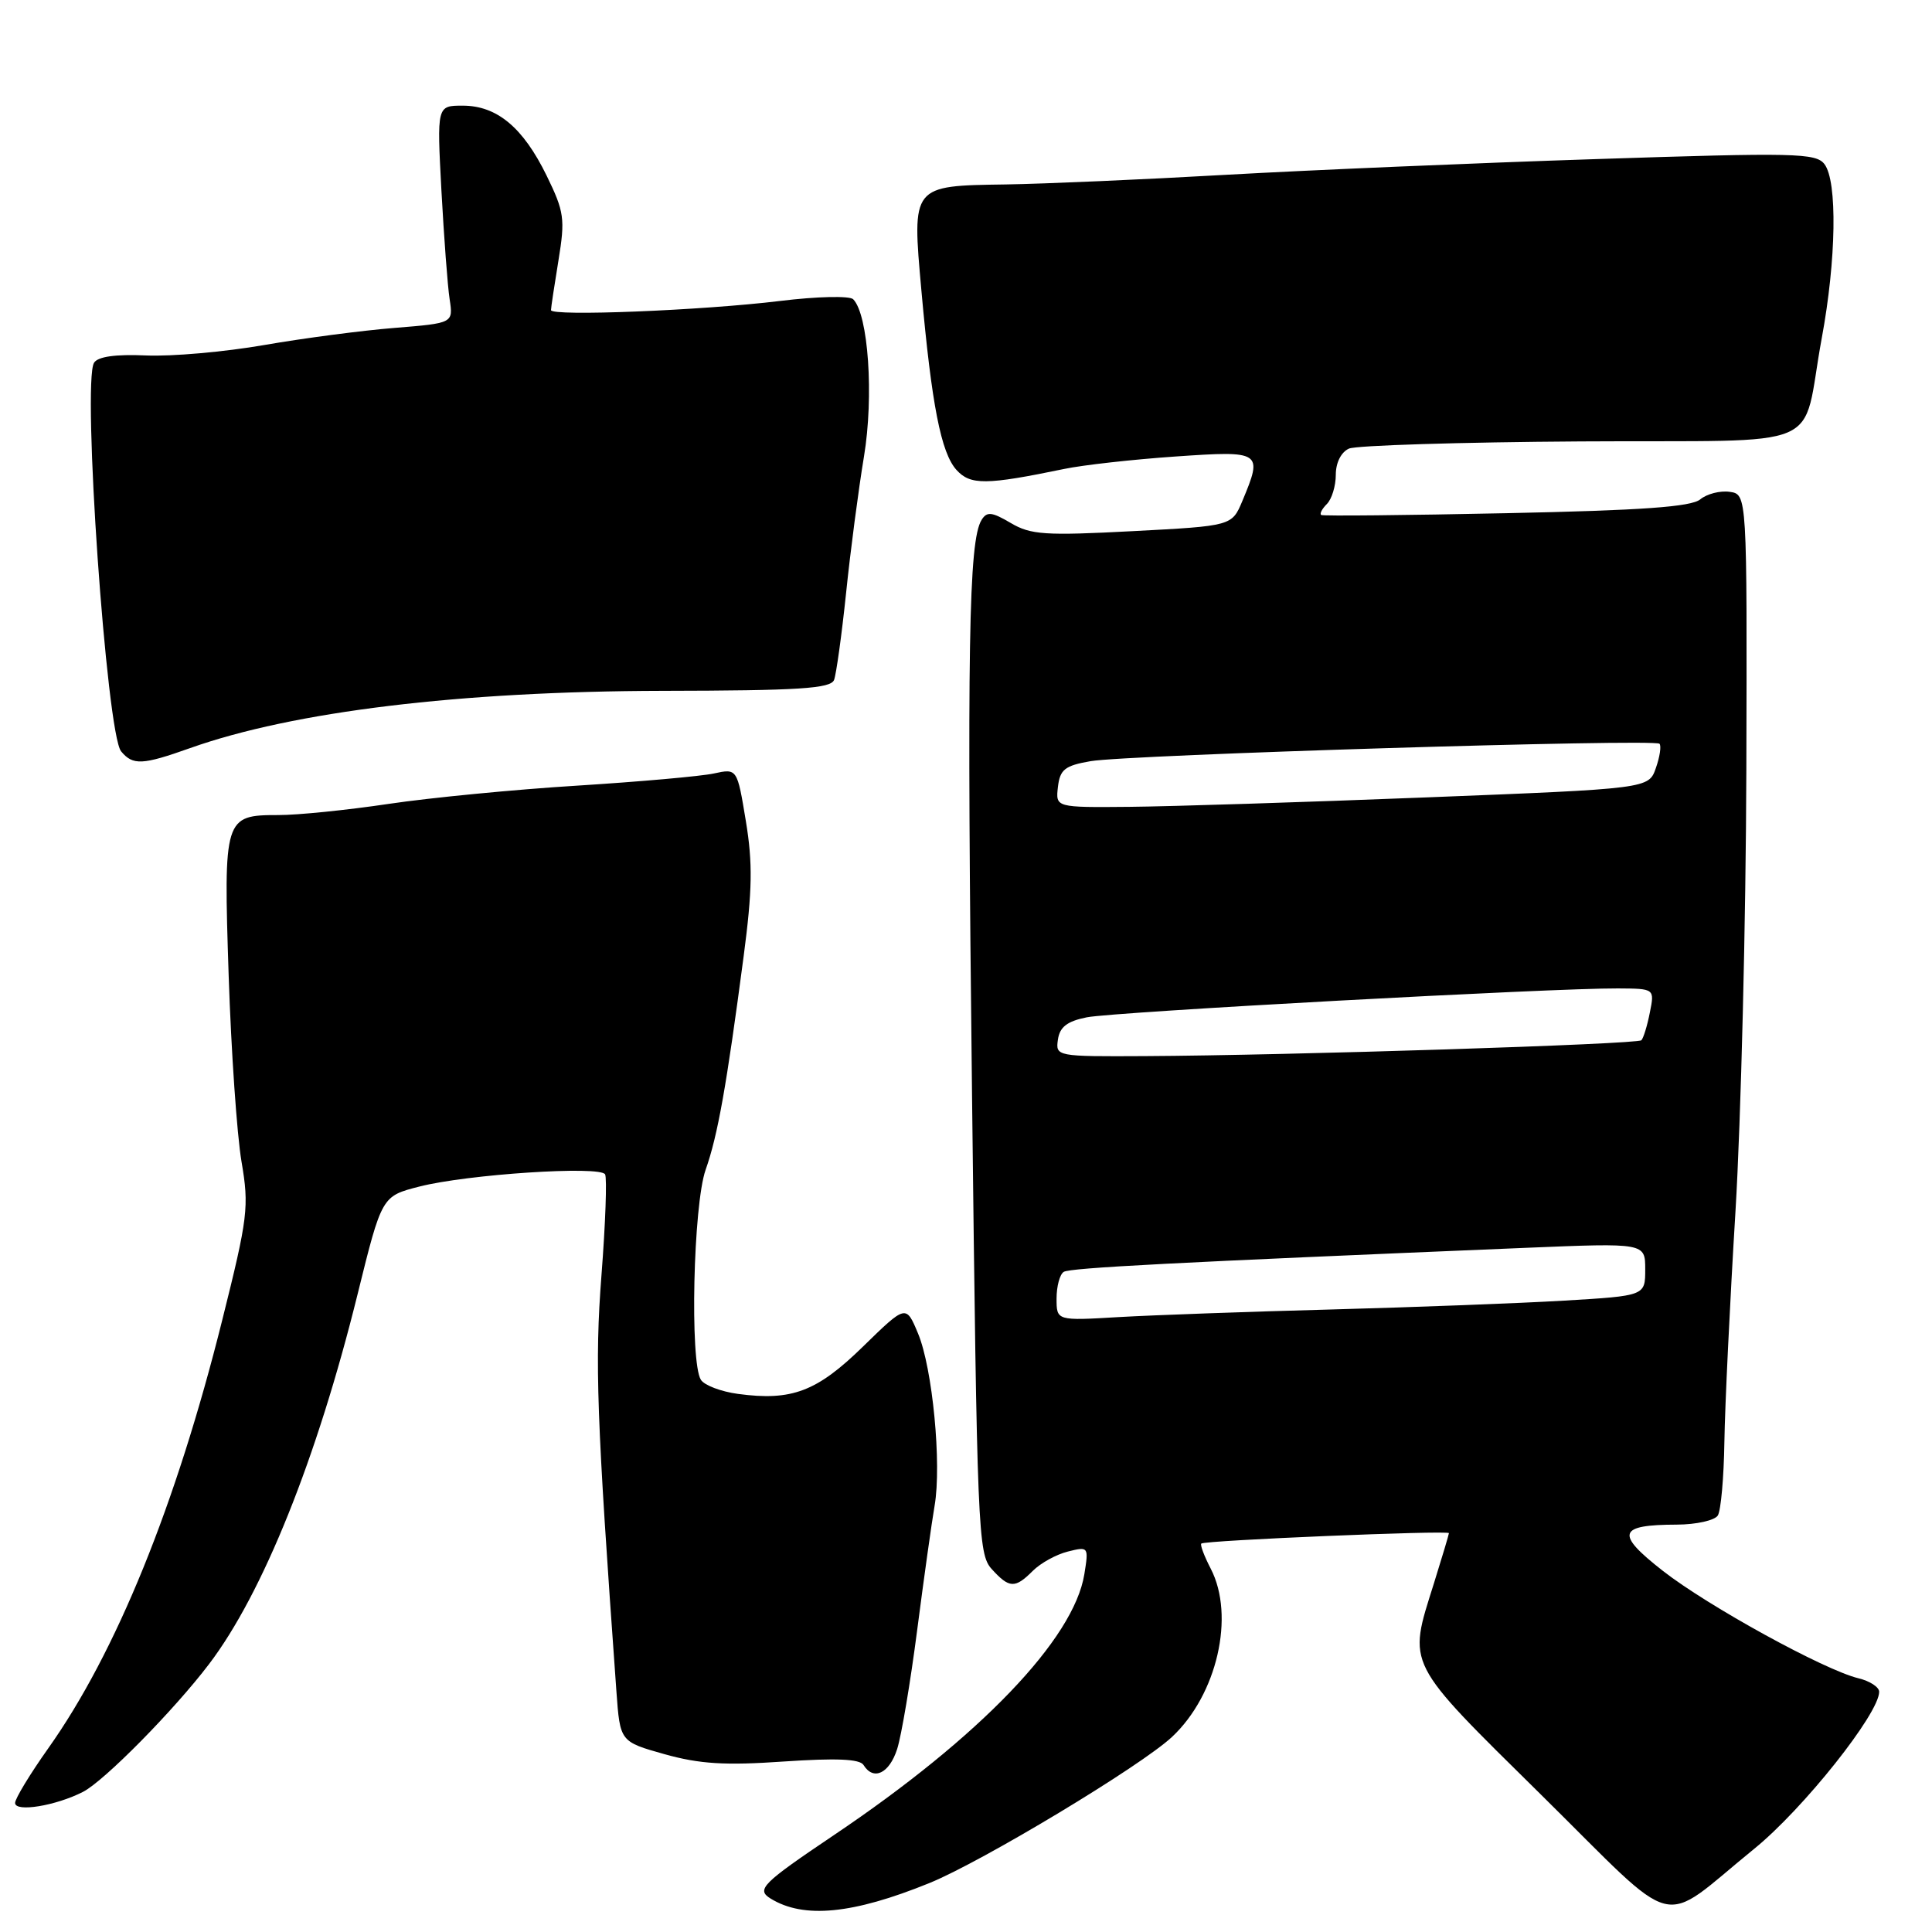 <?xml version="1.0" encoding="UTF-8" standalone="no"?>
<!DOCTYPE svg PUBLIC "-//W3C//DTD SVG 1.1//EN" "http://www.w3.org/Graphics/SVG/1.1/DTD/svg11.dtd" >
<svg xmlns="http://www.w3.org/2000/svg" xmlns:xlink="http://www.w3.org/1999/xlink" version="1.1" viewBox="0 0 256 256">
 <g >
 <path fill="currentColor"
d=" M 123.14 249.52 C 130.13 246.68 151.22 233.98 155.31 230.14 C 161.27 224.56 163.67 214.12 160.43 207.86 C 159.56 206.18 159.00 204.69 159.18 204.53 C 159.66 204.10 192.00 202.75 191.99 203.15 C 191.98 203.34 191.08 206.35 189.99 209.84 C 186.54 220.83 186.09 219.94 204.25 237.86 C 222.91 256.27 219.57 255.43 232.45 244.97 C 238.93 239.71 249.00 227.06 249.00 224.17 C 249.00 223.55 247.76 222.74 246.25 222.38 C 241.74 221.29 226.31 212.82 220.33 208.14 C 214.01 203.20 214.37 202.04 222.19 202.02 C 224.77 202.01 227.21 201.46 227.62 200.81 C 228.03 200.15 228.42 195.76 228.49 191.06 C 228.56 186.35 229.22 172.60 229.96 160.50 C 230.69 148.40 231.34 122.08 231.40 102.00 C 231.50 65.50 231.50 65.50 229.19 65.17 C 227.93 64.99 226.17 65.44 225.29 66.17 C 224.10 67.16 217.54 67.63 199.60 68.00 C 186.34 68.28 175.31 68.39 175.07 68.24 C 174.83 68.09 175.17 67.43 175.82 66.78 C 176.47 66.13 177.00 64.39 177.00 62.91 C 177.00 61.30 177.71 59.90 178.75 59.44 C 179.71 59.02 193.53 58.59 209.45 58.49 C 242.79 58.28 238.57 60.08 241.39 44.82 C 243.32 34.42 243.48 24.01 241.75 21.75 C 240.62 20.27 237.83 20.21 211.50 21.08 C 195.55 21.60 173.50 22.54 162.50 23.16 C 151.50 23.79 138.34 24.36 133.25 24.44 C 120.76 24.62 120.84 24.53 122.09 38.50 C 123.45 53.65 124.69 60.00 126.74 62.27 C 128.58 64.30 130.66 64.28 141.00 62.14 C 143.47 61.62 150.11 60.88 155.75 60.49 C 167.19 59.70 167.36 59.82 164.62 66.38 C 163.23 69.69 163.23 69.69 150.09 70.38 C 138.49 70.99 136.58 70.87 133.93 69.30 C 131.42 67.82 130.77 67.75 130.06 68.90 C 128.35 71.68 128.11 85.72 128.80 145.15 C 129.47 202.84 129.59 205.90 131.40 207.90 C 133.74 210.48 134.49 210.51 136.86 208.14 C 137.88 207.12 139.96 205.97 141.49 205.59 C 144.23 204.90 144.27 204.95 143.68 208.60 C 142.28 217.20 129.84 230.16 110.50 243.16 C 100.98 249.57 100.17 250.37 102.11 251.57 C 106.49 254.27 113.00 253.64 123.14 249.52 Z  M 11.00 237.43 C 13.80 236.00 23.06 226.61 27.70 220.50 C 34.83 211.12 41.99 193.29 47.38 171.50 C 50.59 158.50 50.59 158.50 55.55 157.23 C 61.90 155.60 79.56 154.44 80.18 155.61 C 80.44 156.10 80.23 162.10 79.70 168.94 C 78.80 180.64 79.05 187.65 81.68 224.14 C 82.16 230.78 82.16 230.78 88.06 232.44 C 92.70 233.74 96.09 233.95 103.84 233.41 C 110.79 232.94 113.93 233.07 114.42 233.87 C 115.74 236.00 117.84 235.00 118.88 231.75 C 119.45 229.96 120.64 222.88 121.53 216.00 C 122.42 209.12 123.46 201.70 123.84 199.51 C 124.79 194.00 123.57 181.29 121.64 176.68 C 120.05 172.87 120.05 172.87 114.36 178.42 C 108.24 184.40 104.92 185.66 97.79 184.70 C 95.55 184.40 93.33 183.56 92.87 182.83 C 91.39 180.48 91.86 159.65 93.50 155.00 C 95.11 150.43 96.26 143.98 98.54 126.69 C 99.69 117.98 99.75 114.36 98.83 108.80 C 97.68 101.82 97.68 101.82 94.59 102.49 C 92.89 102.86 84.75 103.58 76.50 104.10 C 68.25 104.61 57.00 105.70 51.50 106.52 C 46.00 107.34 39.42 108.01 36.87 108.00 C 29.71 108.00 29.61 108.30 30.30 129.28 C 30.63 139.30 31.40 150.39 32.00 153.91 C 33.02 159.91 32.86 161.28 29.45 174.91 C 23.32 199.46 15.38 219.00 6.38 231.68 C 3.97 235.08 2.00 238.33 2.00 238.90 C 2.00 240.16 7.39 239.28 11.00 237.43 Z  M 25.21 99.12 C 38.87 94.27 60.95 91.60 87.74 91.54 C 105.90 91.51 110.08 91.24 110.52 90.09 C 110.81 89.32 111.53 84.14 112.11 78.59 C 112.68 73.04 113.75 64.90 114.48 60.50 C 115.81 52.50 115.06 41.67 113.05 39.65 C 112.58 39.18 108.22 39.28 103.35 39.88 C 93.03 41.14 73.00 41.94 73.01 41.09 C 73.01 40.76 73.46 37.80 74.00 34.50 C 74.90 29.00 74.77 28.06 72.43 23.27 C 69.31 16.89 65.85 14.00 61.31 14.00 C 57.89 14.00 57.89 14.00 58.49 25.25 C 58.83 31.44 59.31 37.92 59.58 39.66 C 60.06 42.82 60.06 42.82 52.28 43.45 C 48.00 43.79 40.23 44.81 35.00 45.72 C 29.77 46.63 22.74 47.25 19.36 47.10 C 15.31 46.92 12.96 47.25 12.46 48.07 C 10.87 50.64 14.12 97.23 16.05 99.56 C 17.61 101.44 18.86 101.38 25.21 99.12 Z  M 140.00 172.06 C 140.00 170.44 140.43 168.85 140.95 168.53 C 141.82 167.99 155.53 167.28 202.25 165.34 C 218.00 164.69 218.00 164.69 218.00 168.20 C 218.00 171.70 218.00 171.70 207.25 172.34 C 201.34 172.69 187.50 173.21 176.50 173.51 C 165.50 173.80 152.79 174.26 148.25 174.52 C 140.00 175.01 140.00 175.01 140.00 172.06 Z  M 140.18 137.75 C 140.42 136.08 141.40 135.32 144.00 134.80 C 147.61 134.08 205.71 130.92 214.38 130.97 C 219.25 131.00 219.25 131.00 218.61 134.18 C 218.27 135.92 217.76 137.57 217.49 137.84 C 216.96 138.37 171.00 139.84 151.68 139.94 C 139.98 140.00 139.86 139.98 140.18 137.75 Z  M 140.18 104.28 C 140.45 101.96 141.10 101.45 144.50 100.86 C 149.39 100.01 219.20 97.87 219.89 98.55 C 220.15 98.82 219.94 100.27 219.41 101.77 C 218.46 104.50 218.46 104.50 188.98 105.66 C 172.76 106.30 155.08 106.86 149.68 106.91 C 139.87 107.00 139.87 107.00 140.18 104.28 Z "/>
</g>
</svg>